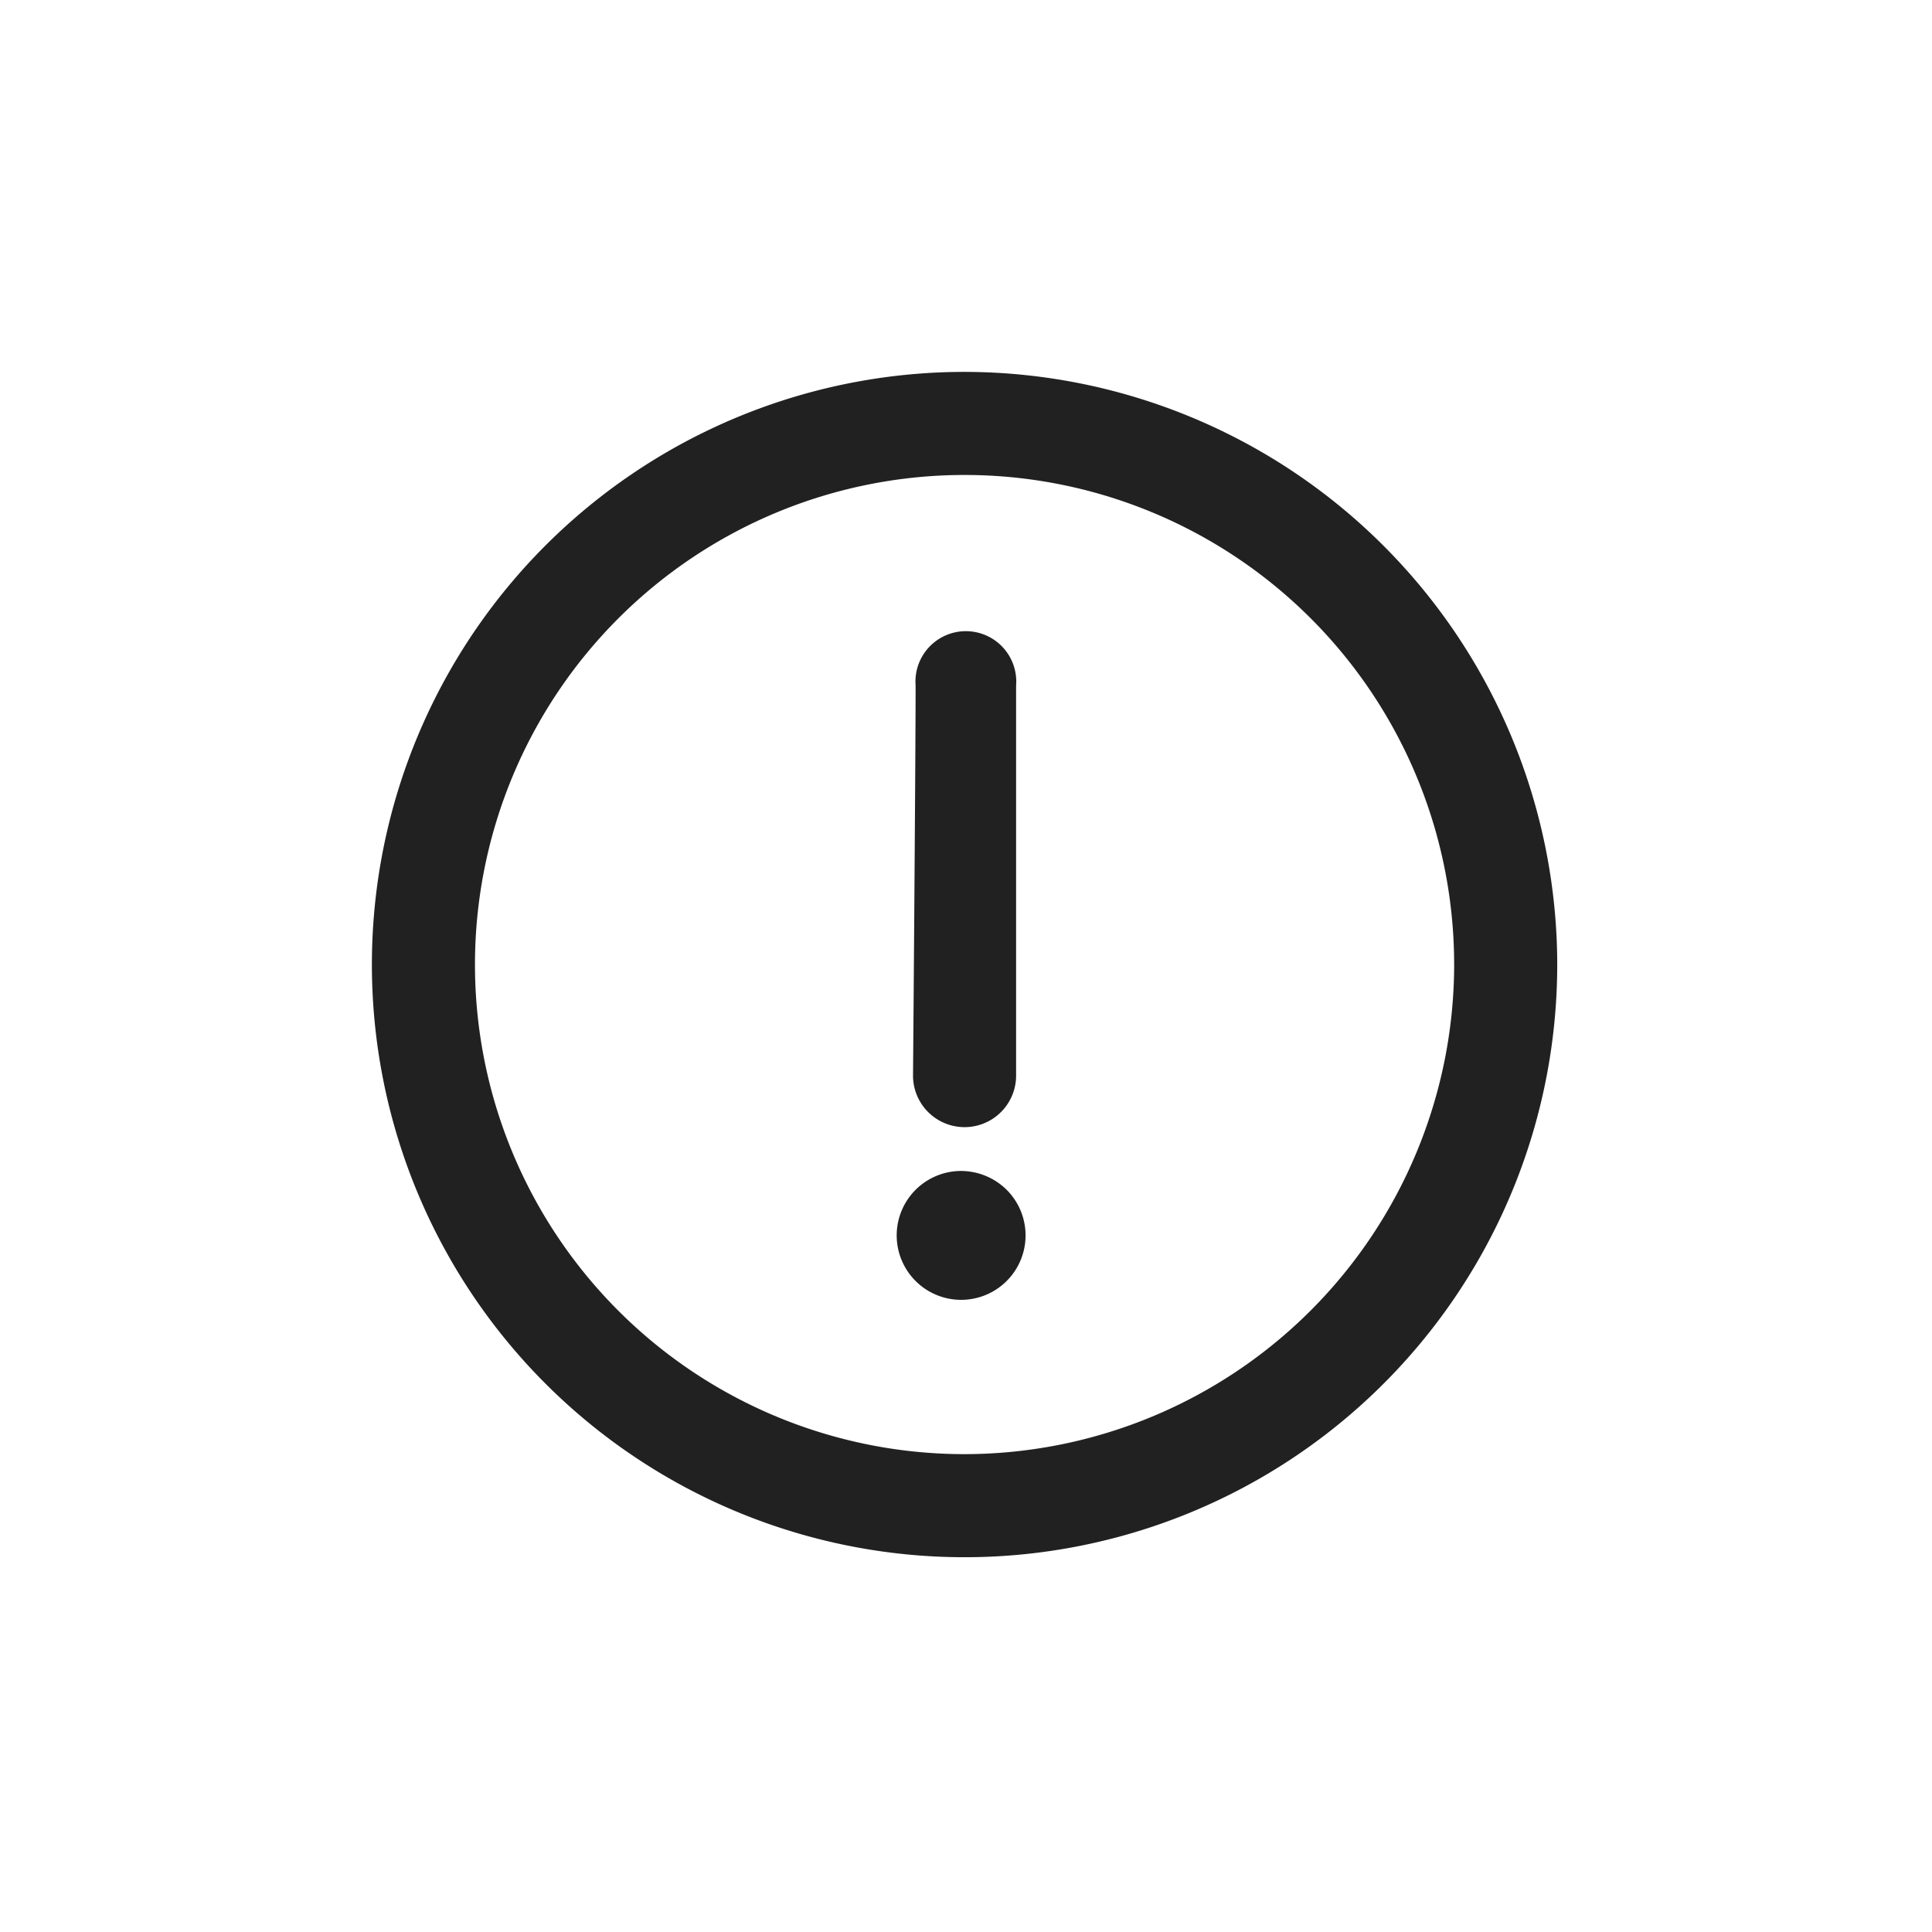 <svg xmlns="http://www.w3.org/2000/svg" width="122" height="122" viewBox="0 0 122 122">
  <defs>
    <style>
      .cls-1 {
        fill: none;
      }
      .cls-2 {
        fill :#212121;
      }
    </style>
  </defs>
  <g id="기간초과" transform="translate(-1135 -656)">
    <path id="패스_345" data-name="패스 345" class="cls-2" d="M2321.679,2034.808v24.629a3.254,3.254,0,0,1-6.509,0s.163-20.094.163-24.629A3.183,3.183,0,1,1,2321.679,2034.808Zm-3.466,30.651a4.069,4.069,0,1,0,2.88,1.2A4.118,4.118,0,0,0,2318.214,2065.459Zm37.636-13.034A37.425,37.425,0,1,1,2318.425,2015,37.468,37.468,0,0,1,2355.85,2052.425Zm-6.509,0a30.916,30.916,0,1,0-30.916,30.916A30.951,30.951,0,0,0,2349.341,2052.425Z" transform="translate(-1122.515 -1335.516)"/>
    <rect id="사각형_3126" data-name="사각형 3126" class="cls-1" width="122" height="122" transform="translate(1135 656)"/>
  </g>
</svg>
